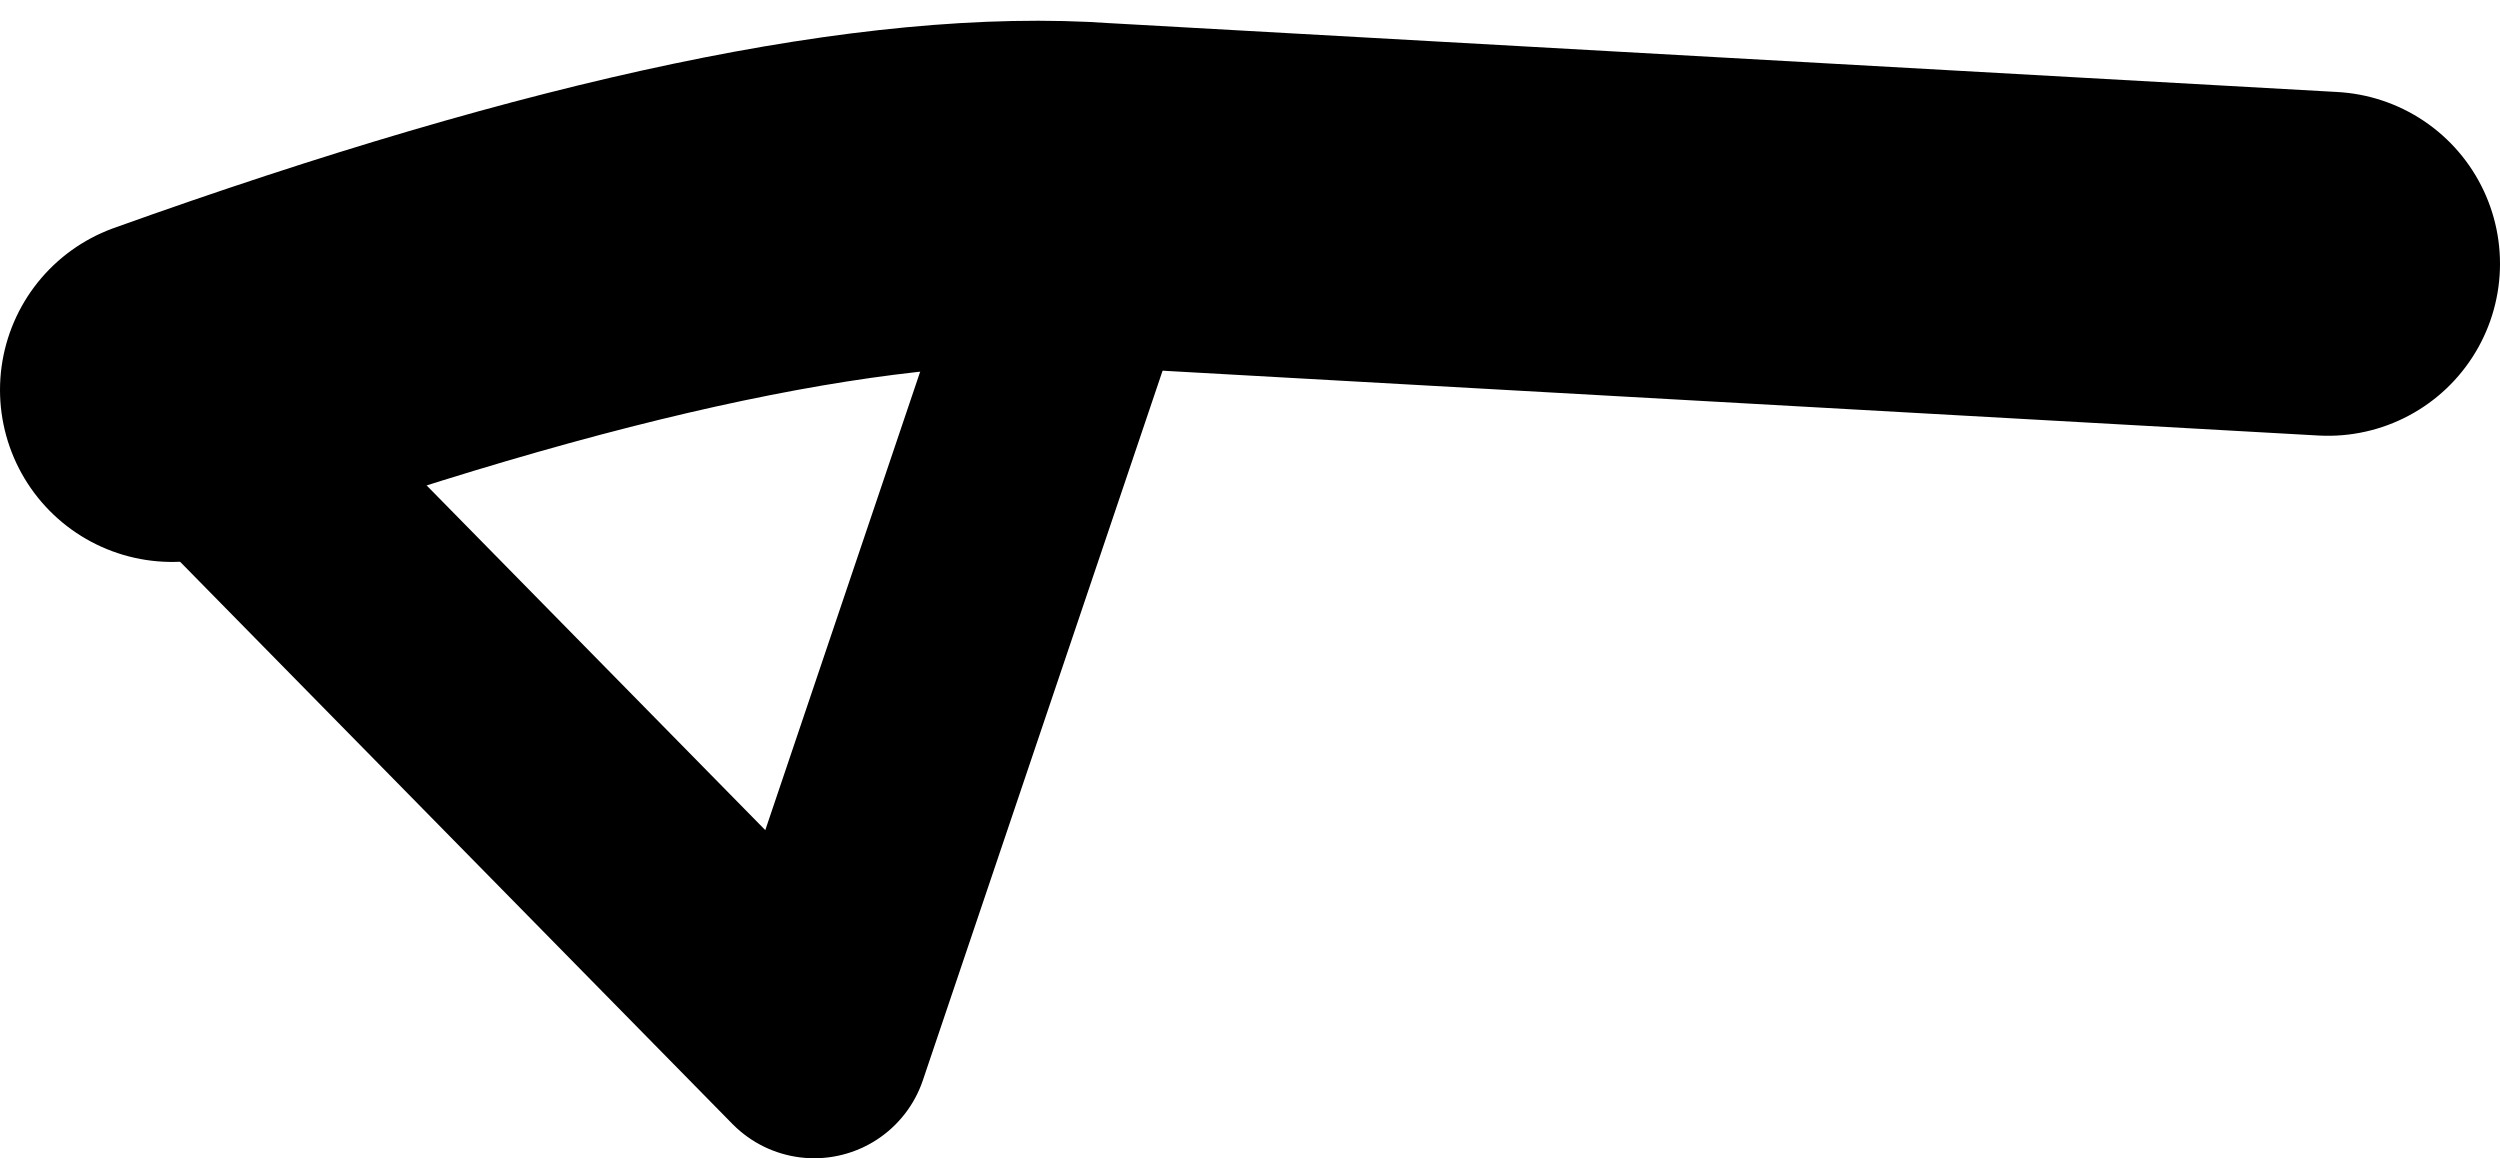 <?xml version="1.0" encoding="UTF-8" standalone="no"?>
<svg xmlns:xlink="http://www.w3.org/1999/xlink" height="5.05px" width="10.9px" xmlns="http://www.w3.org/2000/svg">
  <g transform="matrix(1.0, 0.0, 0.0, 1.0, 5.45, 2.65)">
    <path d="M-4.7 -0.95 Q-2.05 -1.9 -0.65 -1.8 L4.7 -1.5" fill="none" stroke="#000000" stroke-linecap="round" stroke-linejoin="round" stroke-width="1.5"/>
    <path d="M-0.65 -1.8 L-1.9 1.9 -4.7 -0.95 Z" fill="none" stroke="#000000" stroke-linecap="round" stroke-linejoin="round" stroke-width="1.0"/>
  </g>
</svg>
